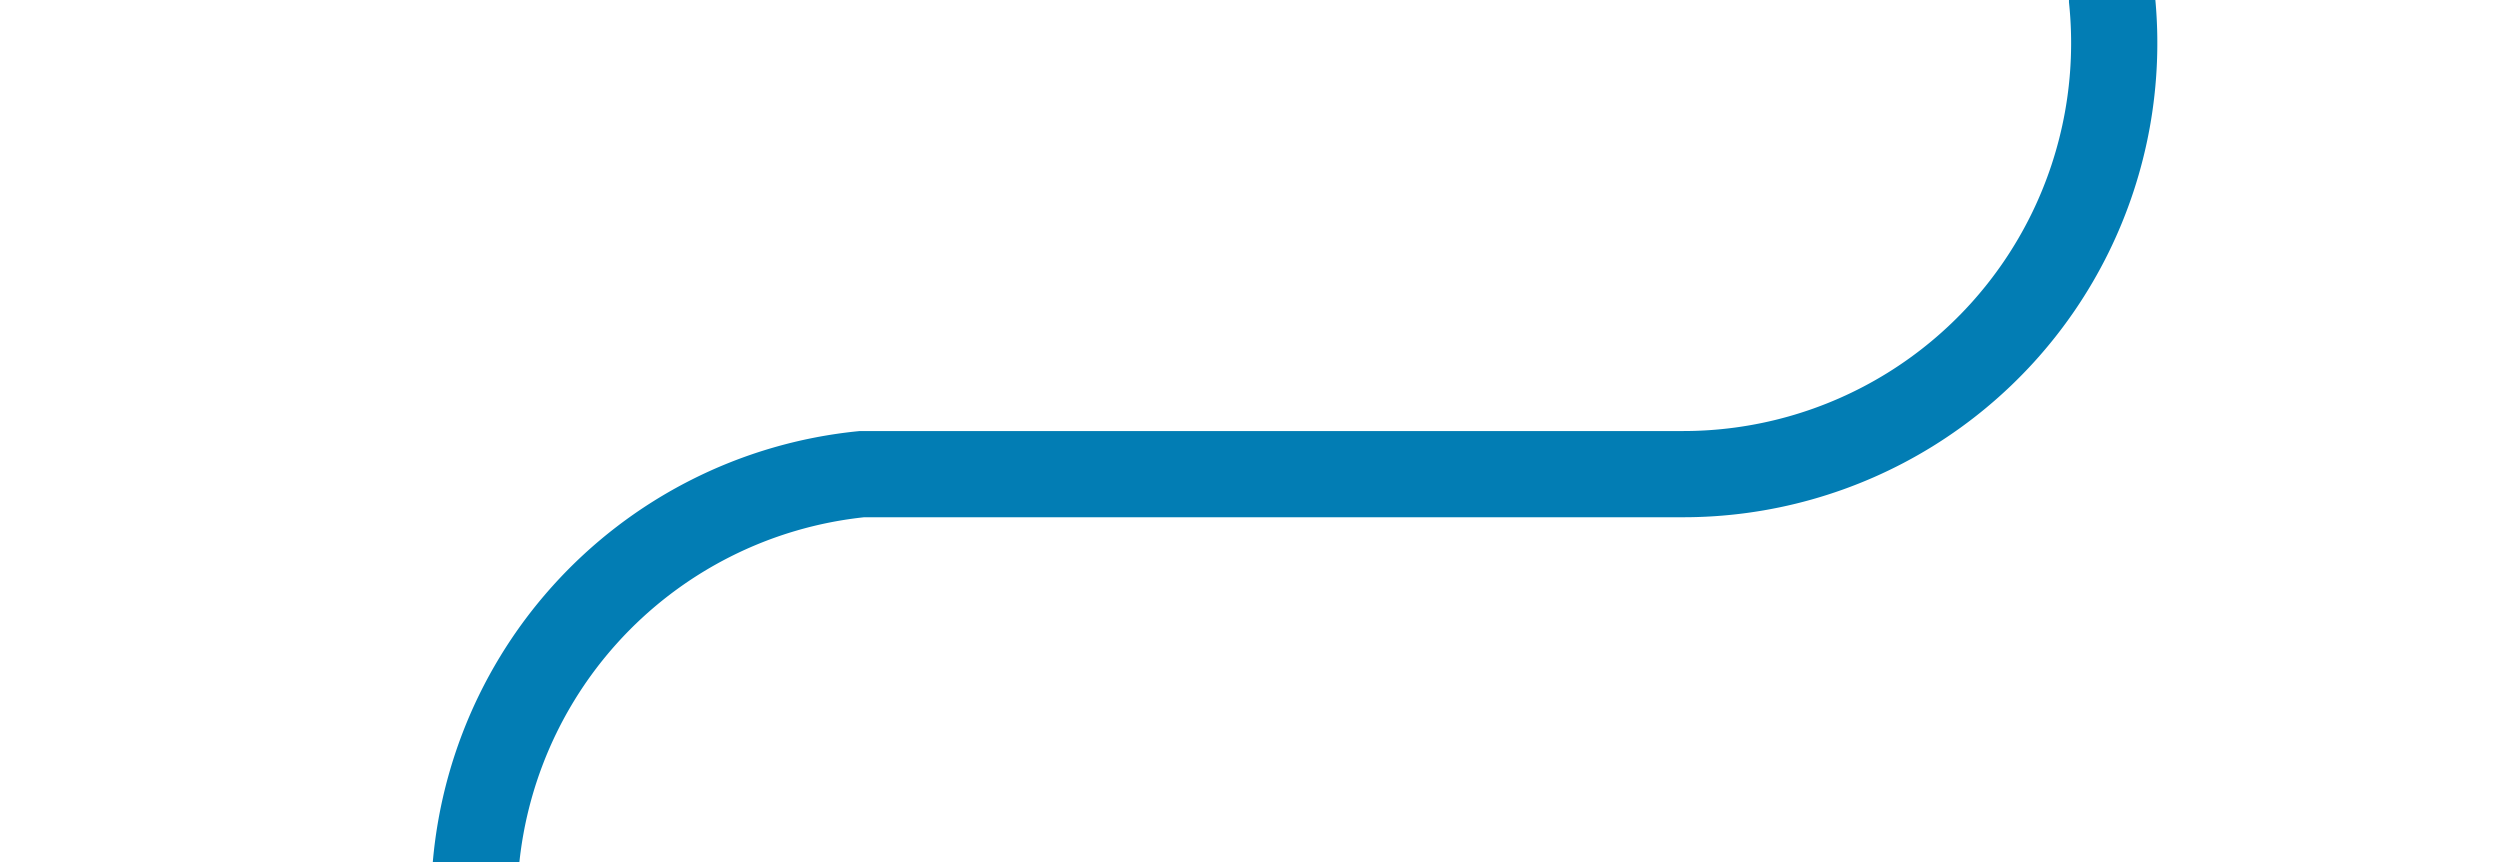﻿<?xml version="1.0" encoding="utf-8"?>
<svg version="1.1" xmlns:xlink="http://www.w3.org/1999/xlink" width="29px" height="10px" preserveAspectRatio="xMinYMid meet" viewBox="1185 1599  29 8" xmlns="http://www.w3.org/2000/svg">
  <path d="M 1209.5 1574  L 1209.5 1598  A 5 5 0 0 1 1204.5 1603.5 L 1195 1603.5  A 5 5 0 0 0 1190.5 1608.5 L 1190.5 1628  " stroke-width="1" stroke="#027db4" fill="none" />
  <path d="M 1184.2 1627  L 1190.5 1633  L 1196.8 1627  L 1184.2 1627  Z " fill-rule="nonzero" fill="#027db4" stroke="none" />
</svg>